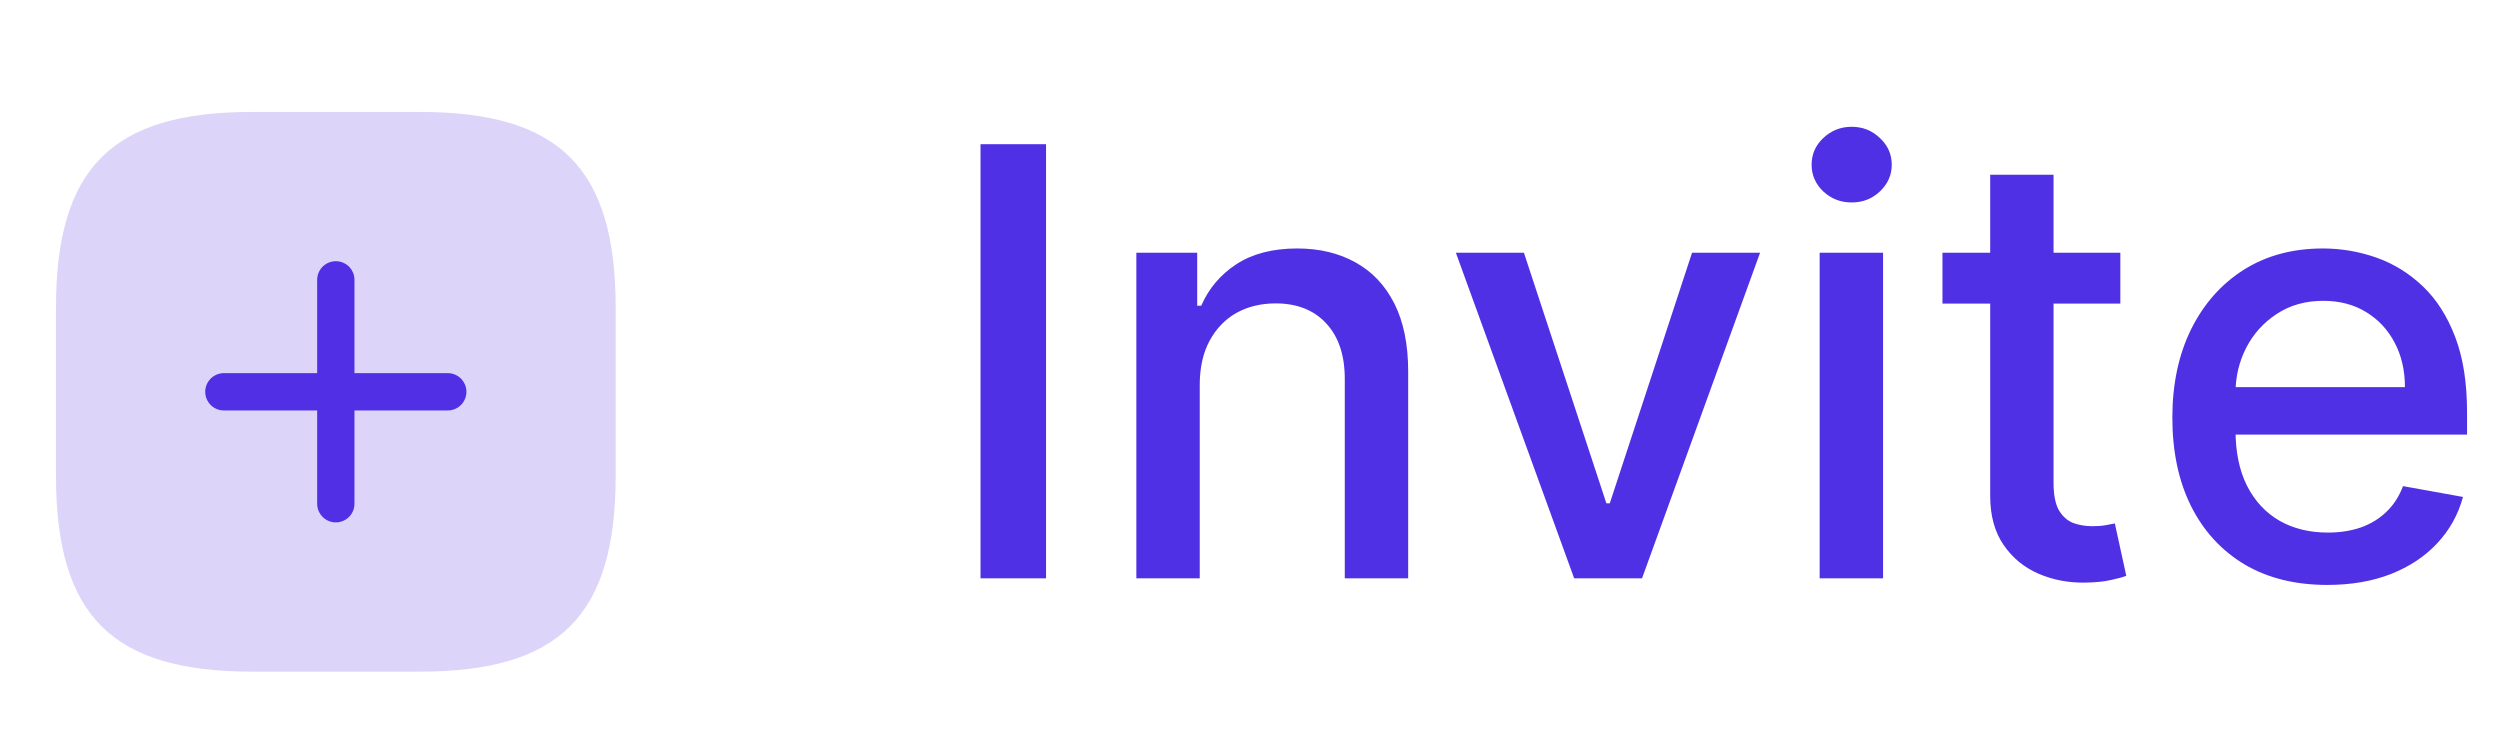 <svg width="67" height="20" viewBox="0 0 67 20" fill="none" xmlns="http://www.w3.org/2000/svg">
<path d="M28.034 3.864V15.5H26.278V3.864H28.034ZM32.153 10.318V15.5H30.454V6.773H32.085V8.193H32.193C32.394 7.731 32.708 7.36 33.136 7.08C33.568 6.799 34.112 6.659 34.767 6.659C35.362 6.659 35.883 6.784 36.33 7.034C36.776 7.28 37.123 7.648 37.369 8.136C37.615 8.625 37.739 9.229 37.739 9.949V15.5H36.04V10.153C36.04 9.521 35.875 9.027 35.545 8.67C35.216 8.311 34.763 8.131 34.188 8.131C33.794 8.131 33.443 8.216 33.136 8.386C32.833 8.557 32.593 8.807 32.415 9.136C32.24 9.462 32.153 9.856 32.153 10.318ZM47.17 6.773L44.006 15.5H42.188L39.017 6.773H40.841L43.051 13.489H43.142L45.347 6.773H47.17ZM48.767 15.5V6.773H50.466V15.5H48.767ZM49.625 5.426C49.33 5.426 49.076 5.328 48.864 5.131C48.655 4.93 48.551 4.691 48.551 4.415C48.551 4.134 48.655 3.896 48.864 3.699C49.076 3.498 49.33 3.398 49.625 3.398C49.92 3.398 50.172 3.498 50.381 3.699C50.593 3.896 50.699 4.134 50.699 4.415C50.699 4.691 50.593 4.93 50.381 5.131C50.172 5.328 49.92 5.426 49.625 5.426ZM56.825 6.773V8.136H52.058V6.773H56.825ZM53.337 4.682H55.035V12.938C55.035 13.267 55.085 13.515 55.183 13.682C55.282 13.845 55.409 13.956 55.564 14.017C55.723 14.074 55.895 14.102 56.081 14.102C56.217 14.102 56.337 14.093 56.439 14.074C56.541 14.055 56.621 14.04 56.678 14.028L56.984 15.432C56.886 15.47 56.746 15.508 56.564 15.546C56.382 15.587 56.155 15.61 55.882 15.614C55.435 15.621 55.019 15.542 54.632 15.375C54.246 15.208 53.933 14.951 53.695 14.602C53.456 14.254 53.337 13.816 53.337 13.29V4.682ZM62.372 15.676C61.512 15.676 60.772 15.492 60.151 15.125C59.533 14.754 59.056 14.233 58.719 13.562C58.385 12.888 58.219 12.098 58.219 11.193C58.219 10.299 58.385 9.511 58.719 8.83C59.056 8.148 59.526 7.616 60.128 7.233C60.734 6.85 61.442 6.659 62.253 6.659C62.745 6.659 63.222 6.741 63.685 6.903C64.147 7.066 64.562 7.322 64.929 7.67C65.296 8.019 65.586 8.472 65.798 9.028C66.01 9.581 66.117 10.254 66.117 11.046V11.648H59.179V10.375H64.452C64.452 9.928 64.361 9.532 64.179 9.188C63.997 8.839 63.742 8.564 63.412 8.364C63.086 8.163 62.704 8.062 62.264 8.062C61.787 8.062 61.37 8.18 61.014 8.415C60.662 8.646 60.389 8.949 60.196 9.324C60.007 9.695 59.912 10.098 59.912 10.534V11.528C59.912 12.112 60.014 12.608 60.219 13.017C60.427 13.426 60.717 13.739 61.088 13.954C61.459 14.167 61.893 14.273 62.389 14.273C62.711 14.273 63.005 14.227 63.27 14.136C63.535 14.042 63.764 13.902 63.957 13.716C64.151 13.53 64.298 13.301 64.401 13.028L66.008 13.318C65.88 13.792 65.649 14.206 65.315 14.562C64.986 14.915 64.571 15.189 64.071 15.386C63.575 15.579 63.008 15.676 62.372 15.676Z" fill="#5030E5"/>
<path d="M6 10.5H12" stroke="#5030E5" stroke-linecap="round" stroke-linejoin="round"/>
<path d="M9 13.5V7.5" stroke="#5030E5" stroke-linecap="round" stroke-linejoin="round"/>
<path d="M6.75 18H11.25C15 18 16.5 16.5 16.5 12.75V8.25C16.5 4.5 15 3 11.25 3H6.75C3 3 1.5 4.5 1.5 8.25V12.75C1.5 16.5 3 18 6.75 18Z" fill="#5030E5" fill-opacity="0.2"/>
</svg>

